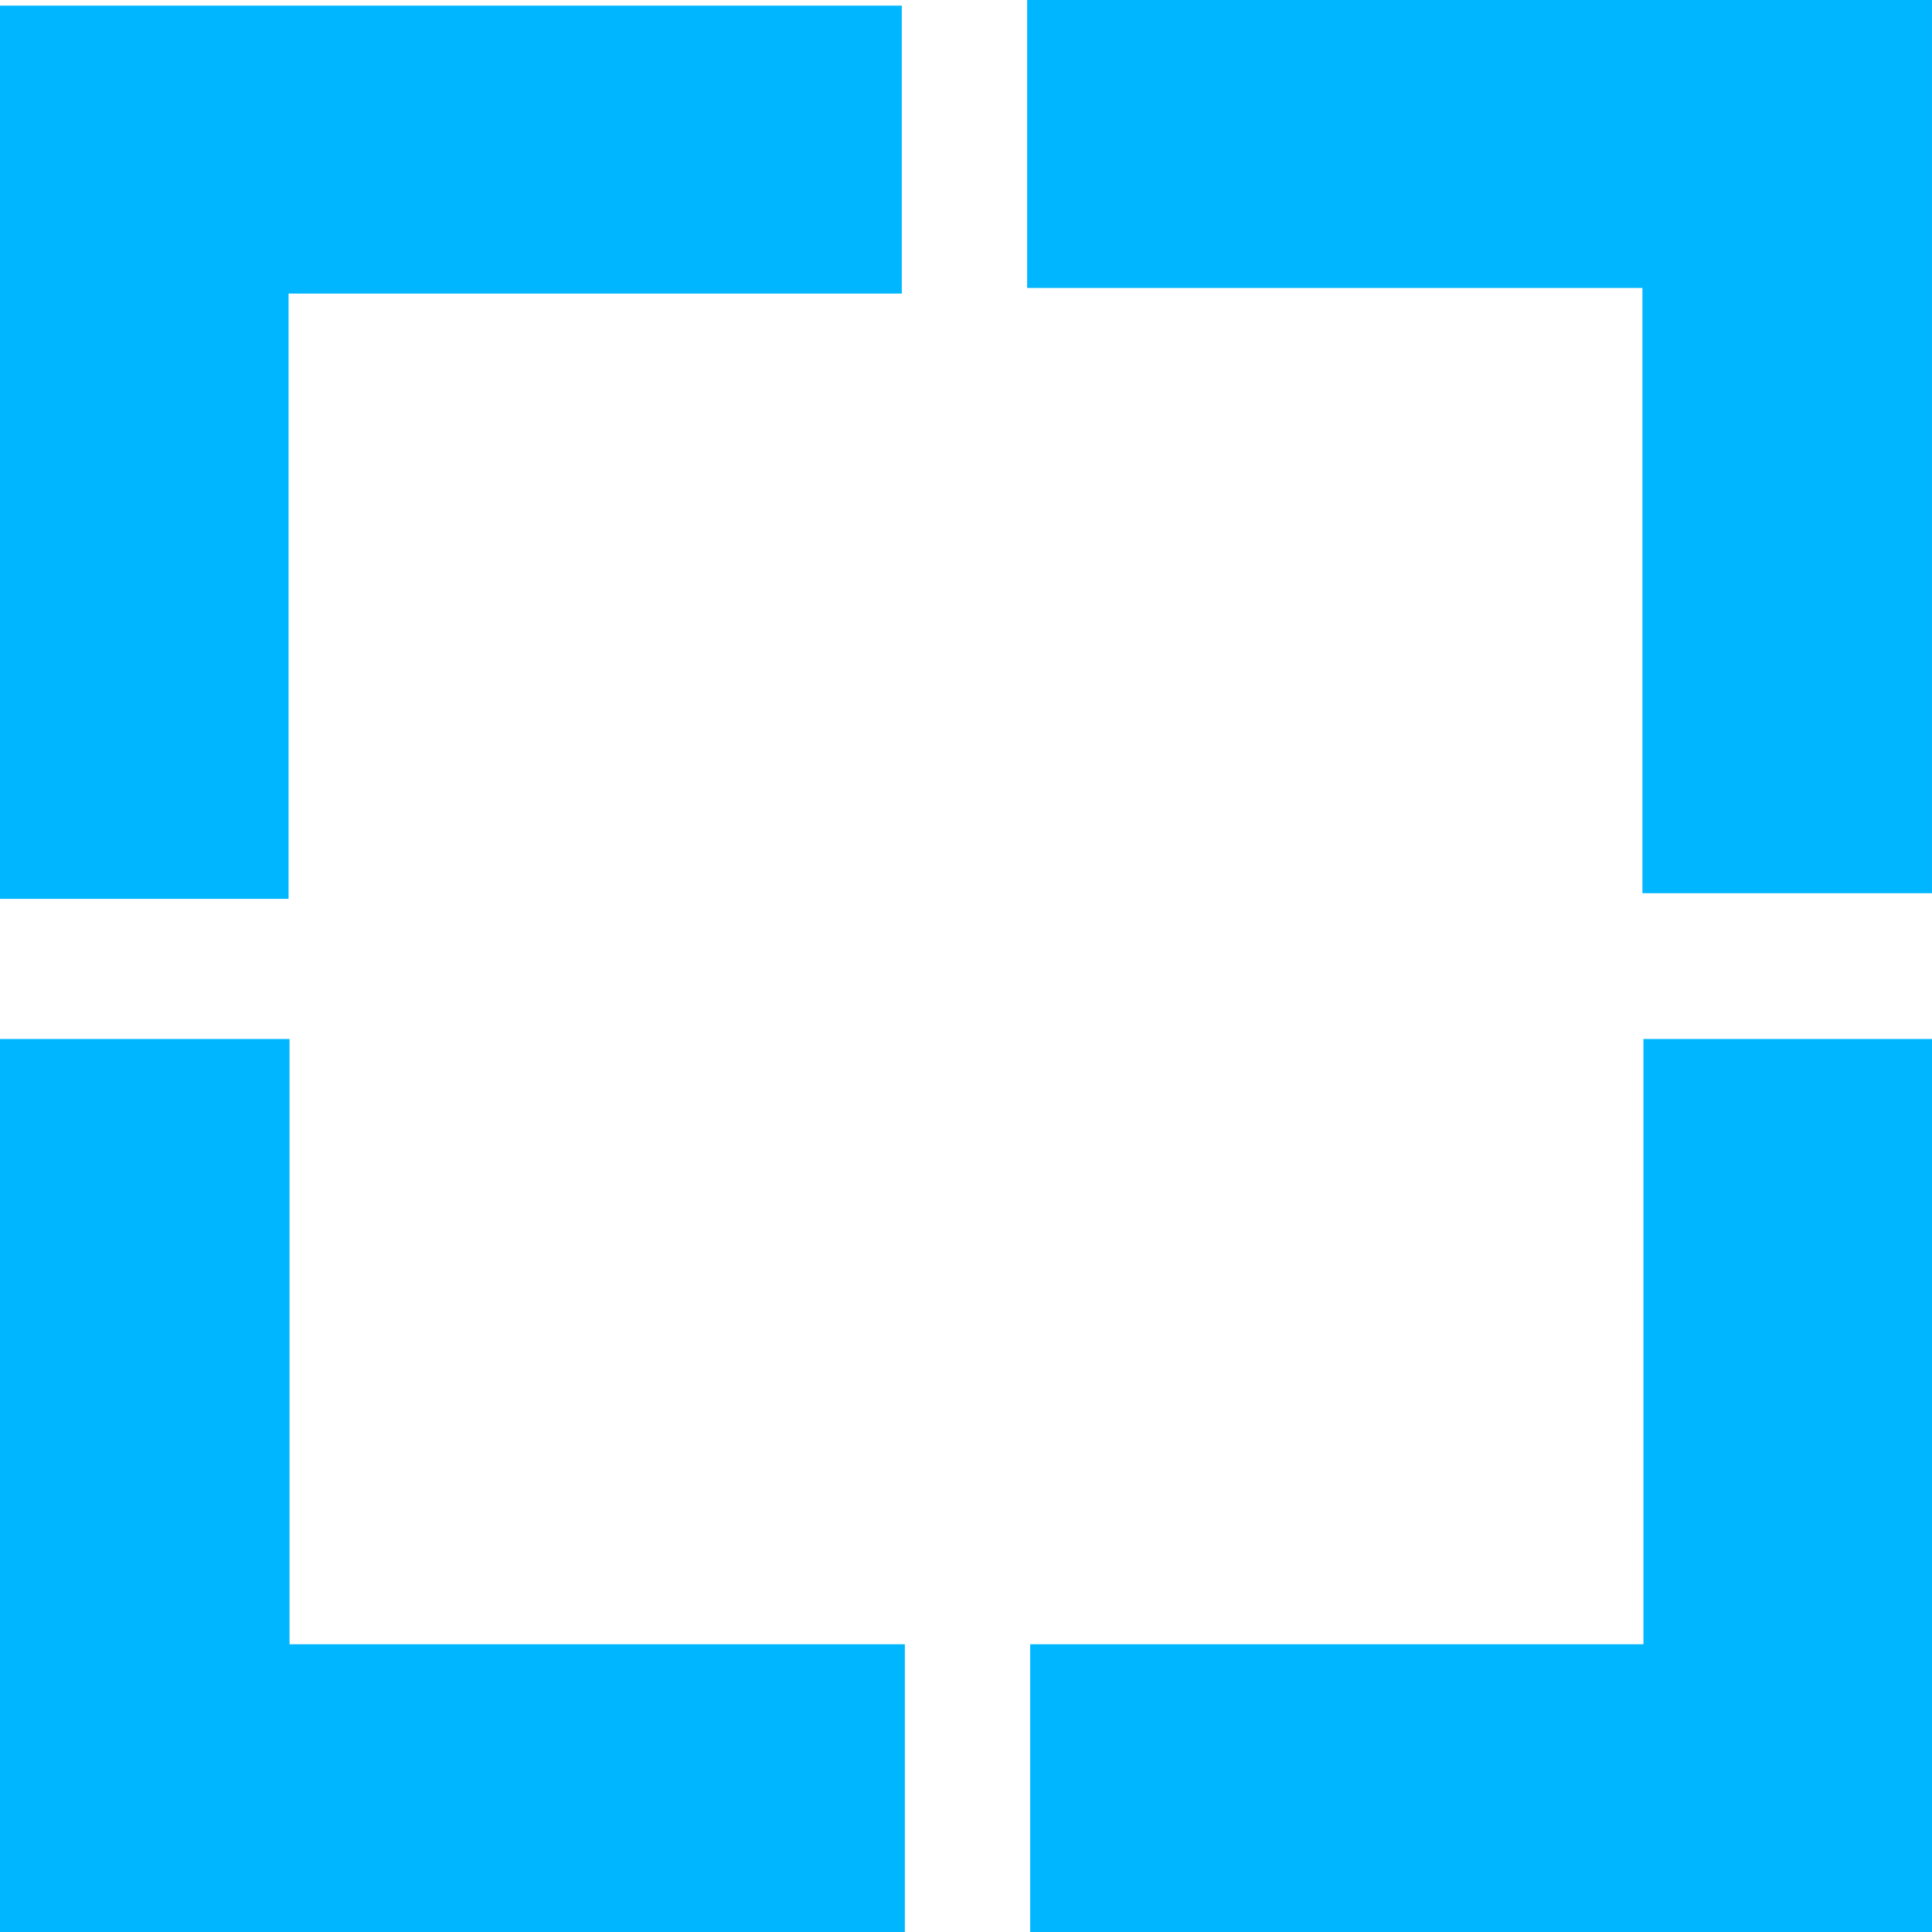 <svg xmlns="http://www.w3.org/2000/svg" width="424.687" height="424.738" viewBox="0 0 424.687 424.738">
  <g id="Group_316" data-name="Group 316" transform="translate(-34 -674.618)">
    <path id="Path_109" data-name="Path 109" d="M5217,795.965h63.432V662.918h134.8v-63.3H5217Z" transform="translate(-5183 76.235)" fill="#00b6ff"/>
    <path id="Path_112" data-name="Path 112" d="M0,196.347H63.431V63.3h134.8V0H0Z" transform="translate(458.687 1099.356) rotate(180)" fill="#00b6ff"/>
    <path id="Path_110" data-name="Path 110" d="M5415.9,795.965h-63.646V662.918H5217v-63.3h198.9Z" transform="translate(-4957.218 75)" fill="#00b6ff"/>
    <path id="Path_111" data-name="Path 111" d="M198.9,196.347H135.257V63.3H0V0H198.9Z" transform="translate(232.902 1099.356) rotate(180)" fill="#00b6ff"/>
  </g>
</svg>
